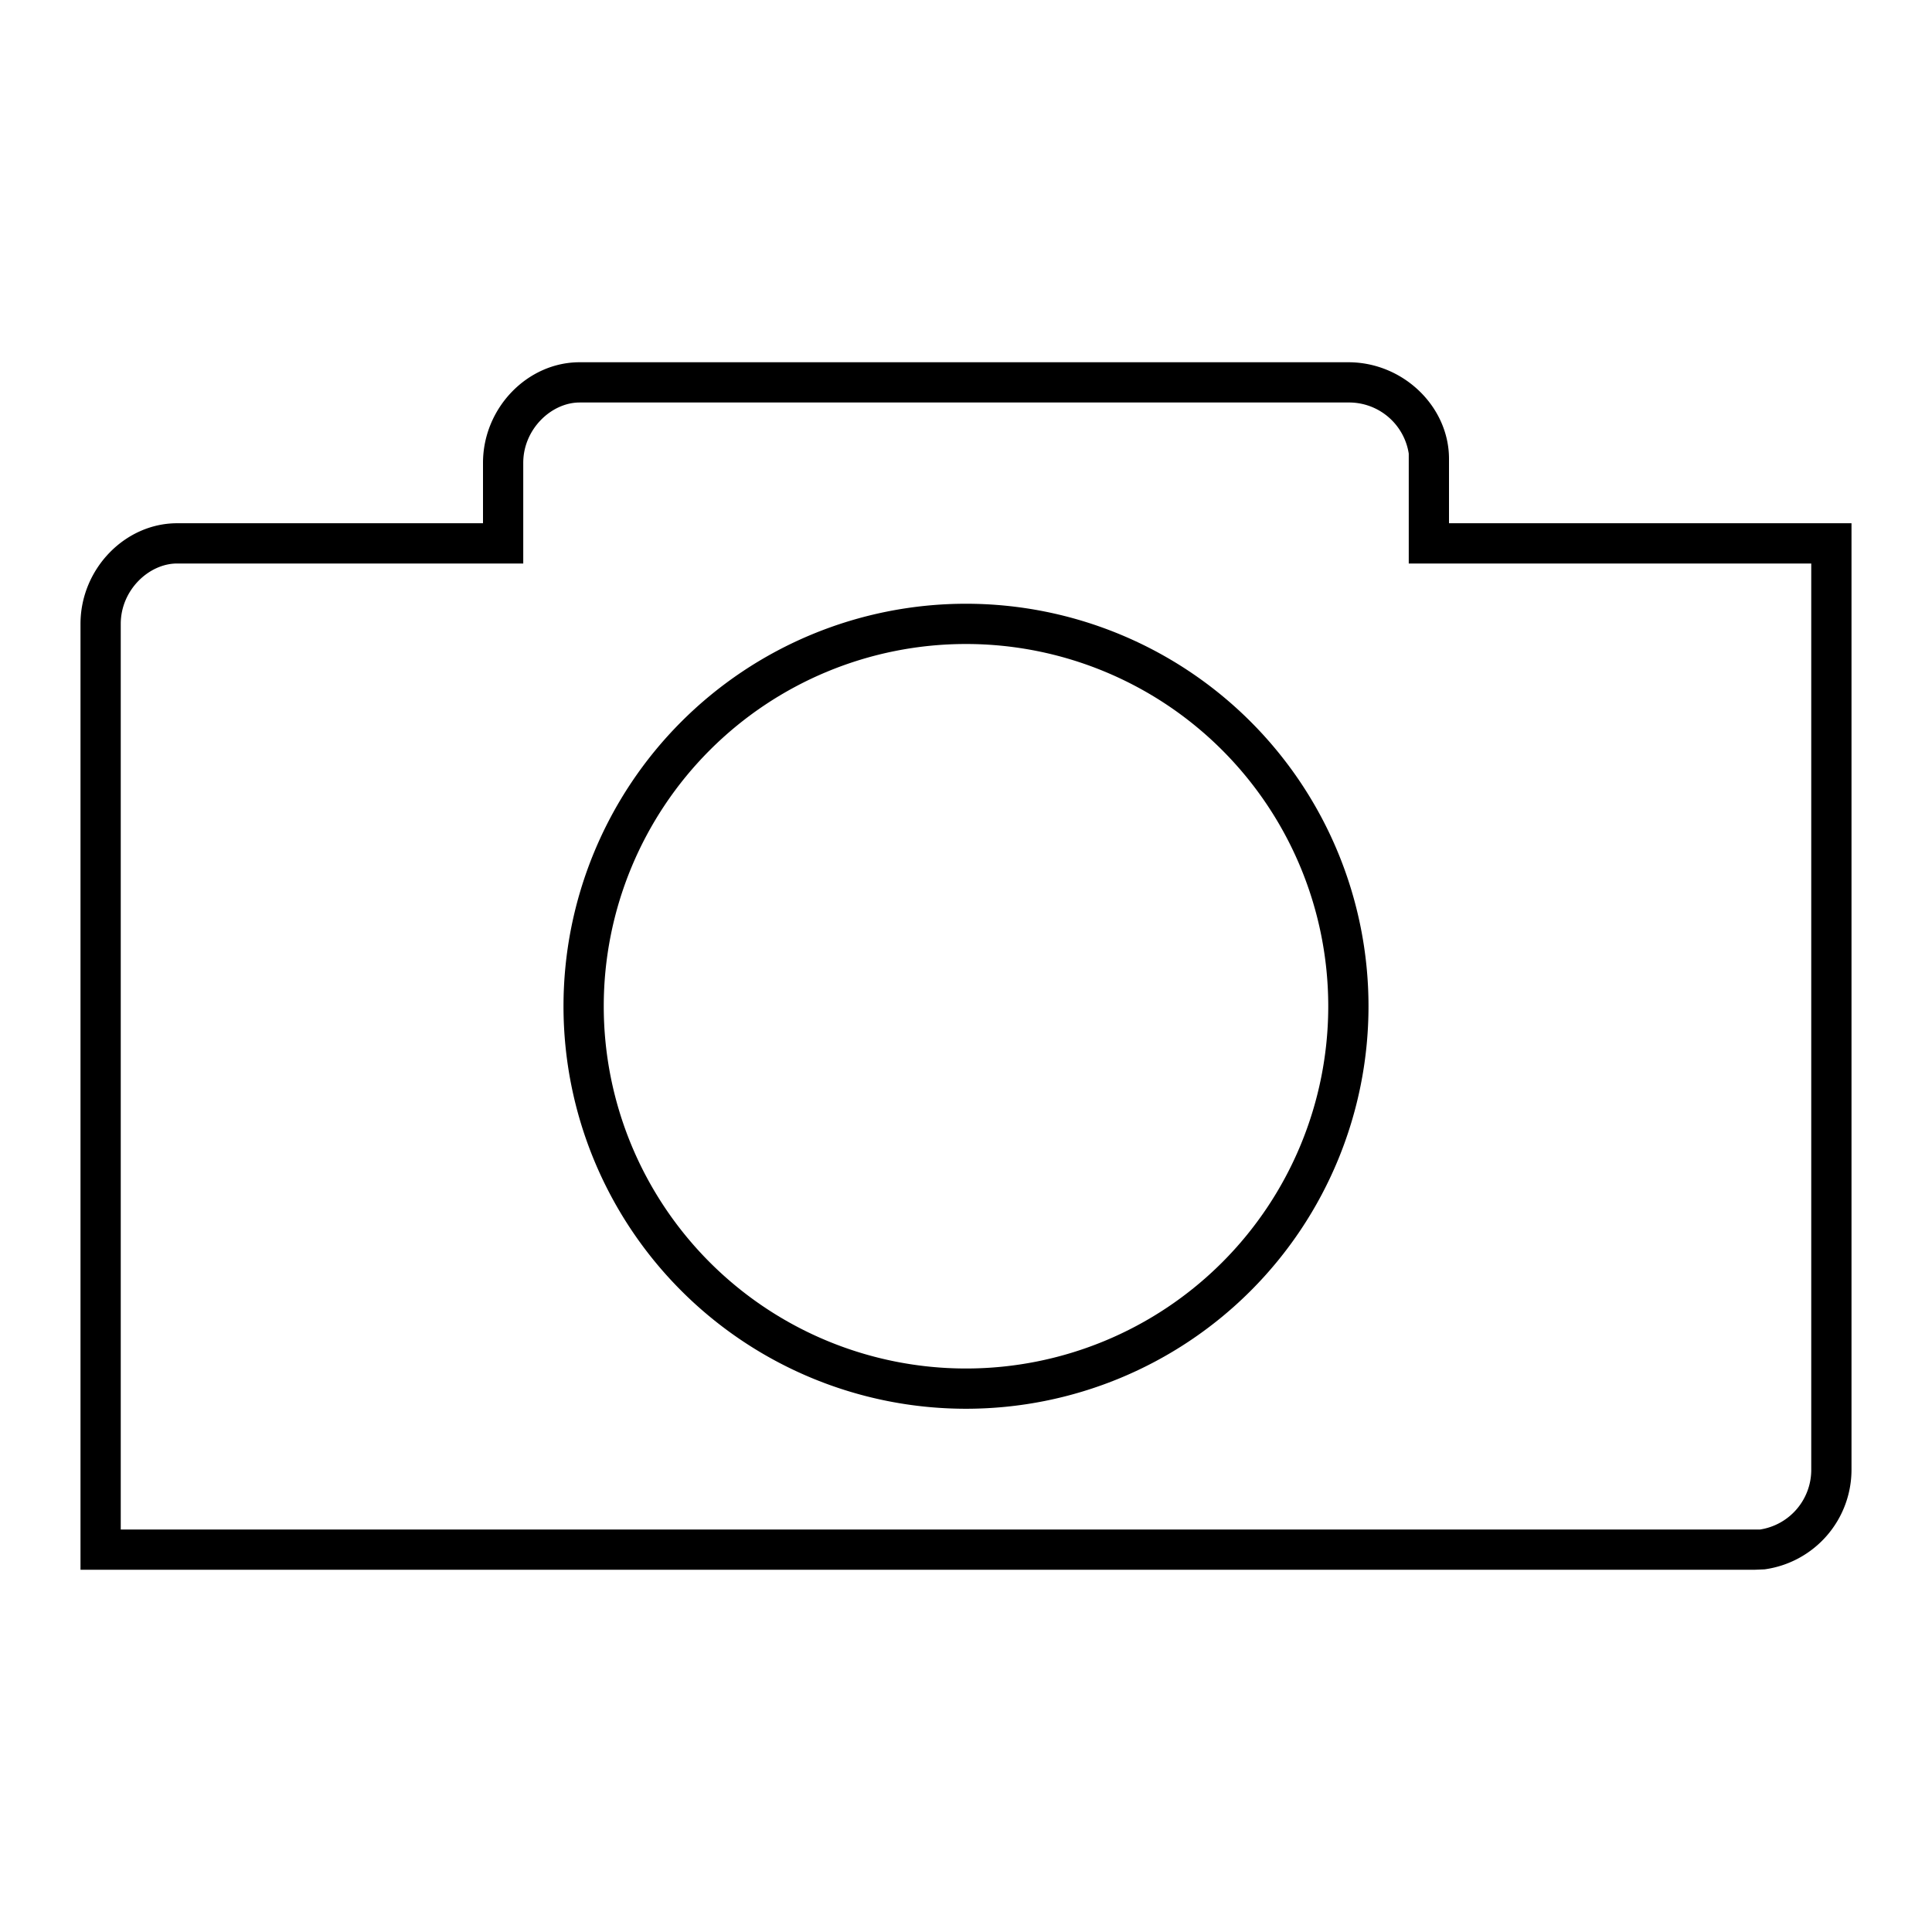 <svg width="48" height="48" fill="none" xmlns="http://www.w3.org/2000/svg"><path fill="currentColor" d="M35 11.27A1.5 1.5 0 0 0 33.5 10H14.4c-.7 0-1.4.66-1.4 1.5V14H4.4c-.7 0-1.4.66-1.4 1.5V38h40.73A1.5 1.5 0 0 0 45 36.5V14H35v-2.73ZM33 25a9 9 0 1 0-18 0 9 9 0 0 0 18 0Zm1 0a10 10 0 1 1-20 0 10 10 0 0 1 20 0Zm2-12h10v23.5a2.5 2.5 0 0 1-2.16 2.49l-.24.01H2V15.5C2 14.14 3.1 13 4.4 13H12v-1.5c0-1.36 1.1-2.5 2.4-2.5h19.1c1.36 0 2.5 1.1 2.5 2.4V13Z"/></svg>